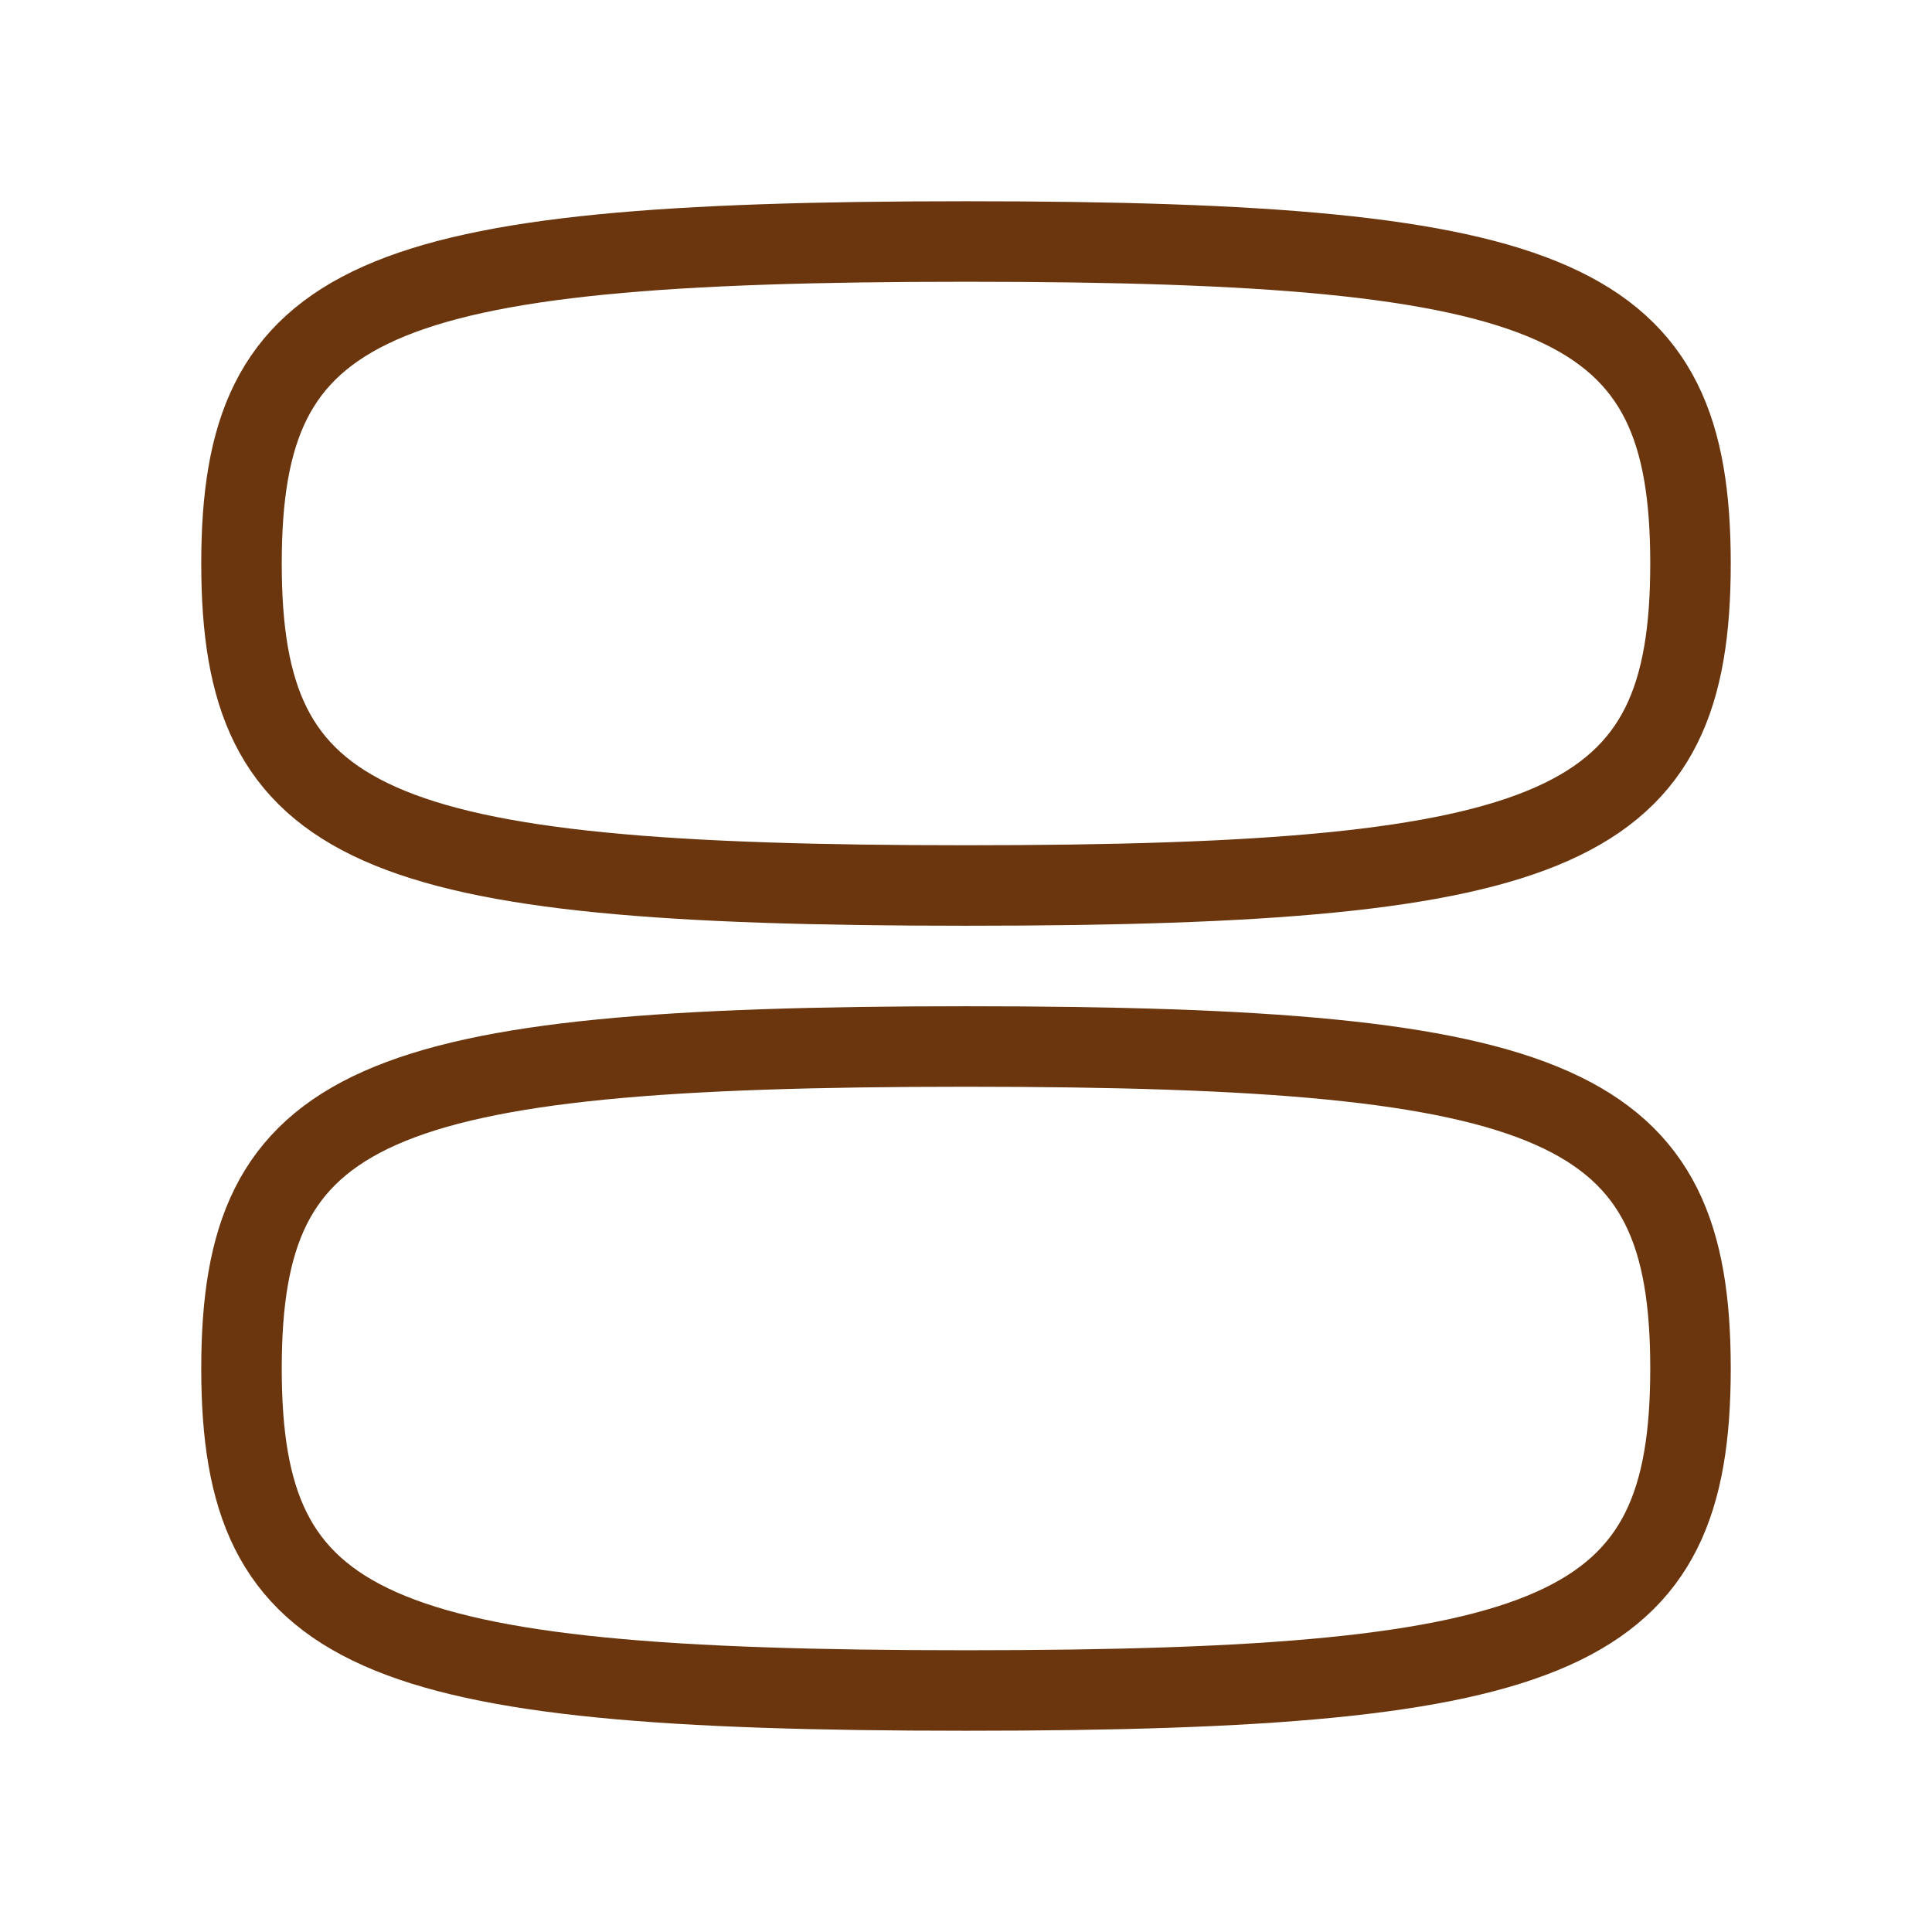 <svg width="24" height="24" viewBox="0 0 24 24" fill="none" xmlns="http://www.w3.org/2000/svg">
<path d="M3 7C3 3.706 4.588 3 12 3C19.412 3 21 3.706 21 7C21 10.294 19.412 11 12 11C4.588 11 3 10.294 3 7Z" stroke="#6B360D"/>
<path d="M3 17C3 13.706 4.588 13 12 13C19.412 13 21 13.706 21 17C21 20.294 19.412 21 12 21C4.588 21 3 20.294 3 17Z" stroke="#6B360D"/>
</svg>

